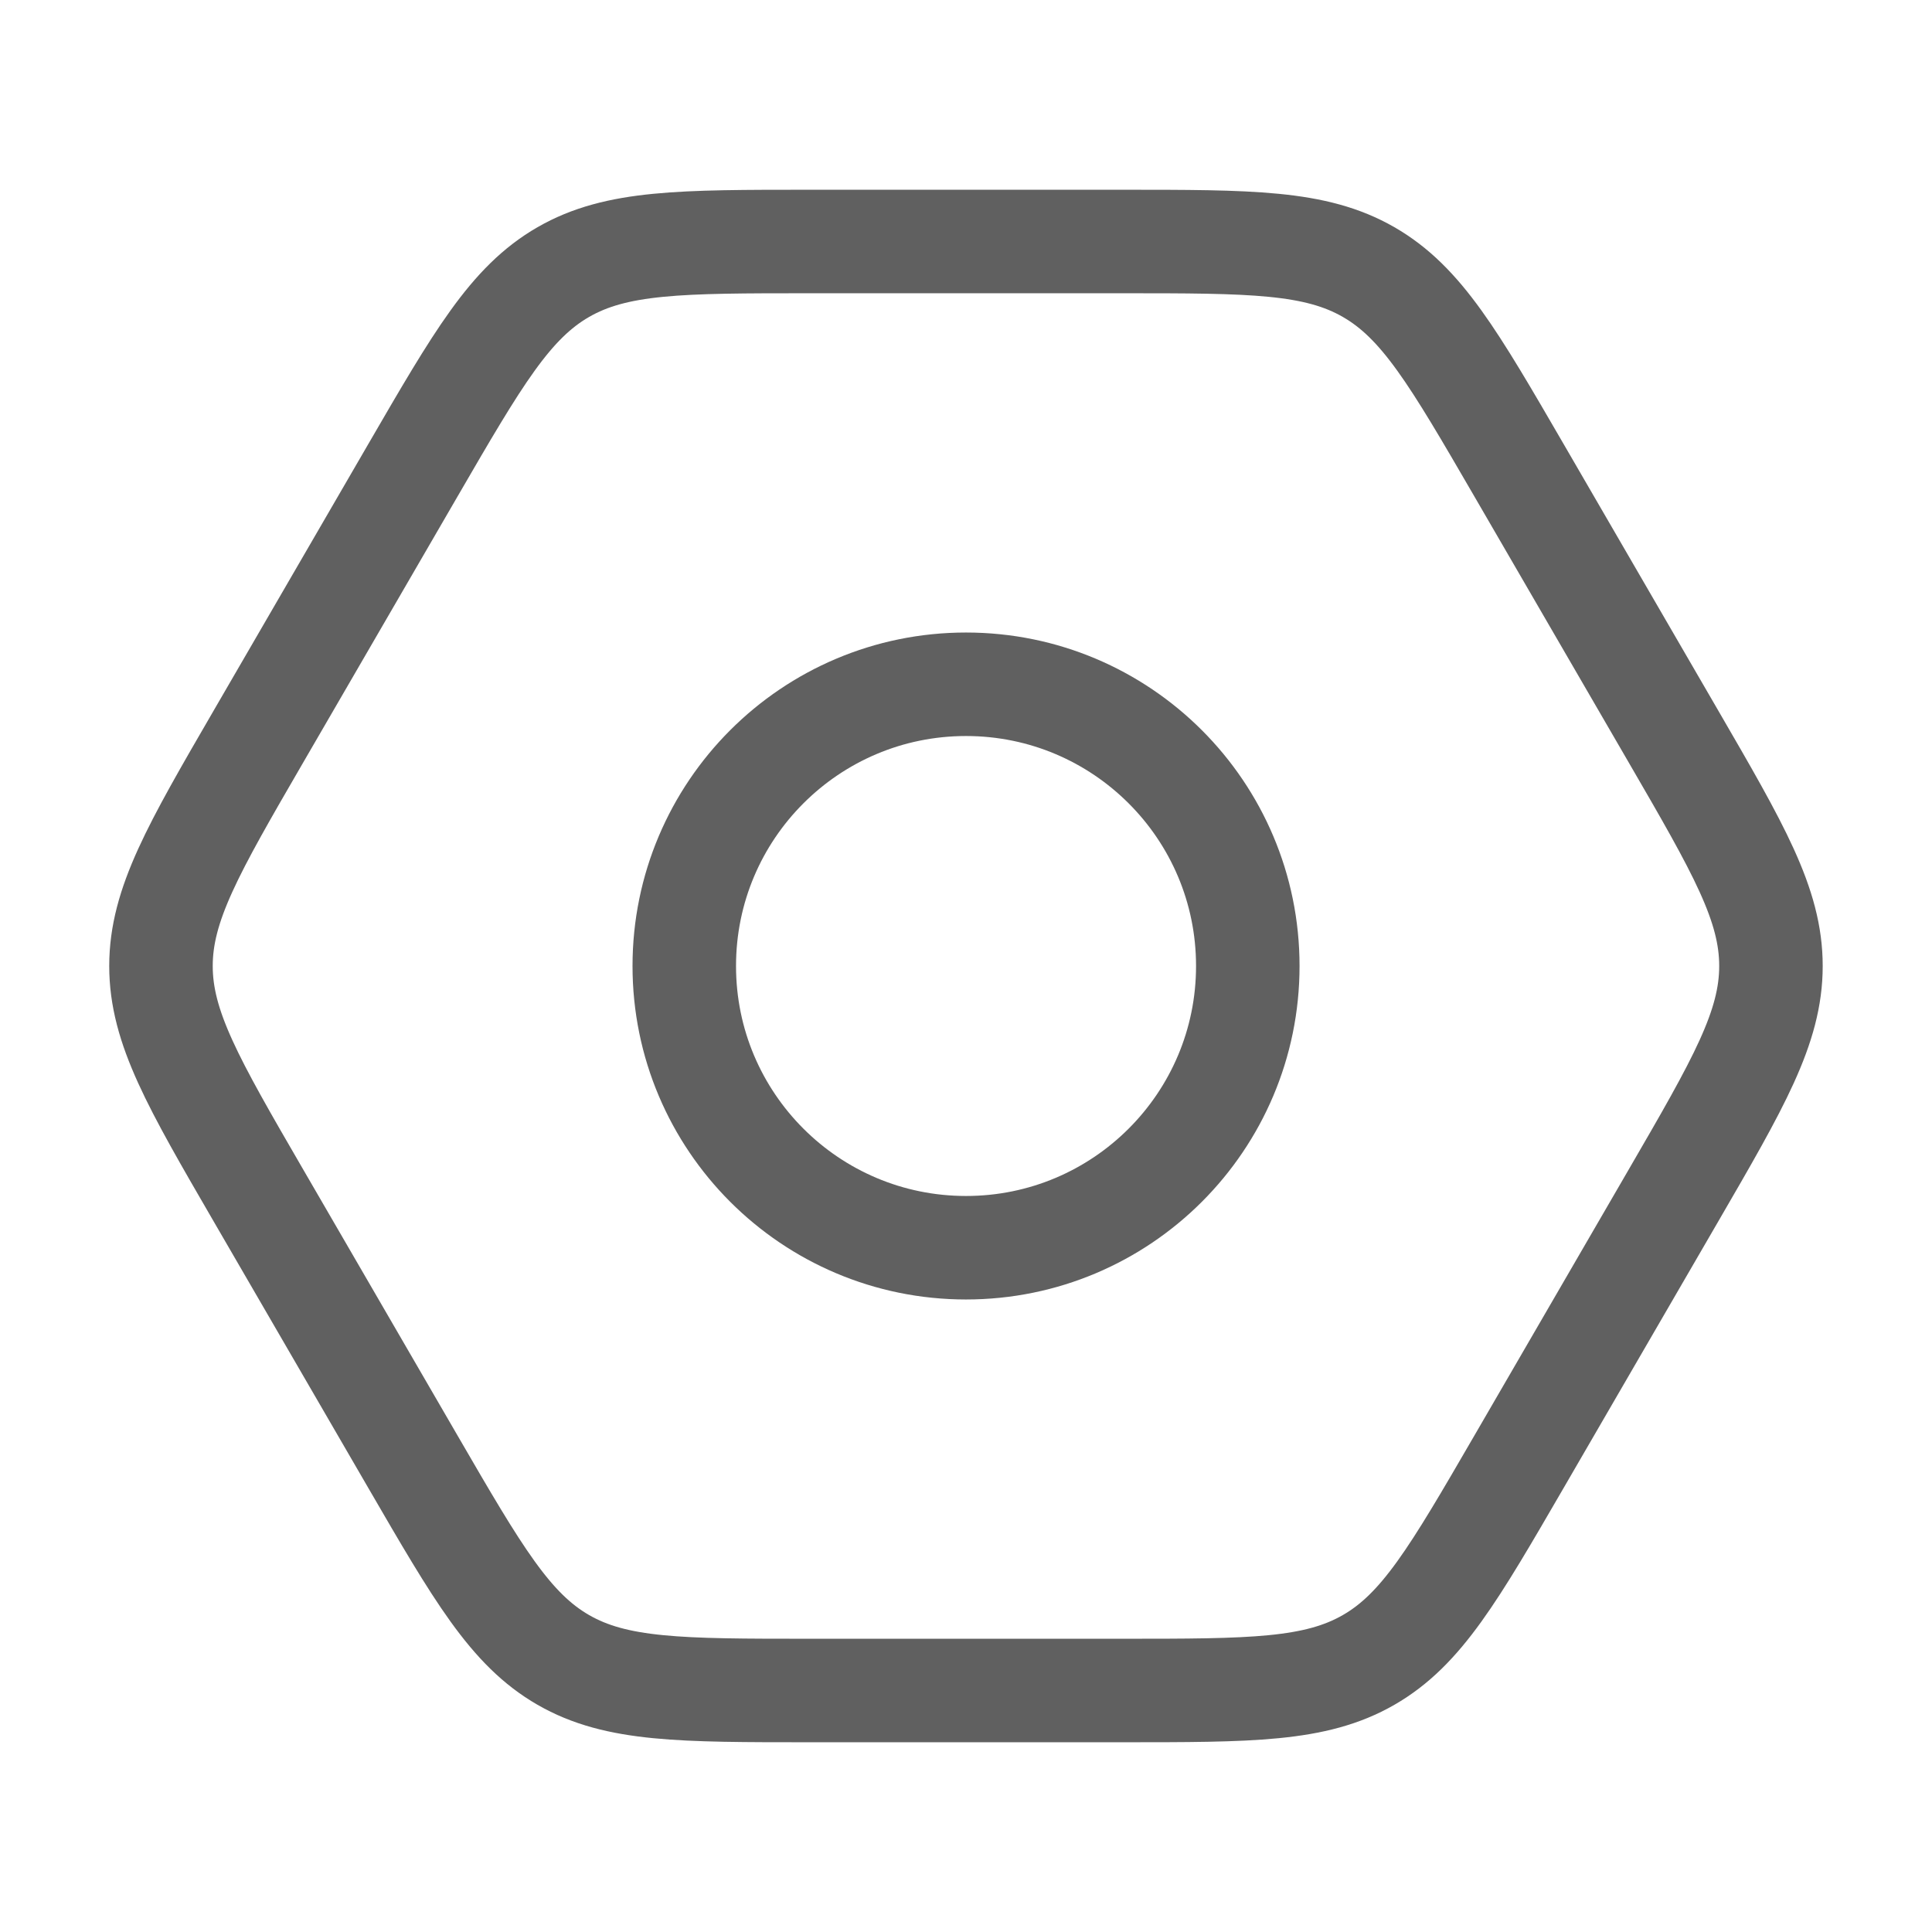 <svg width="28" height="28" viewBox="0 0 28 28" fill="none" xmlns="http://www.w3.org/2000/svg">
<path d="M18.084 14C18.084 16.255 16.256 18.083 14 18.083C11.745 18.083 9.917 16.255 9.917 14C9.917 11.745 11.745 9.917 14 9.917C16.256 9.917 18.084 11.745 18.084 14Z" stroke="#606060" stroke-width="1.5"/>
<path d="M24.255 10.677C25.196 12.299 25.666 13.109 25.666 14C25.666 14.891 25.196 15.701 24.255 17.323L22.011 21.191C21.074 22.806 20.606 23.614 19.835 24.057C19.065 24.5 18.13 24.5 16.26 24.5H11.739C9.869 24.5 8.934 24.5 8.164 24.057C7.394 23.614 6.925 22.806 5.988 21.191L3.744 17.323C2.803 15.701 2.333 14.891 2.333 14C2.333 13.109 2.803 12.299 3.744 10.677L5.988 6.809C6.925 5.194 7.394 4.386 8.164 3.943C8.934 3.5 9.869 3.5 11.739 3.5H16.26C18.13 3.5 19.065 3.5 19.835 3.943C20.606 4.386 21.074 5.194 22.011 6.809L24.255 10.677Z" stroke="#606060" stroke-width="1.5"/>
</svg>
